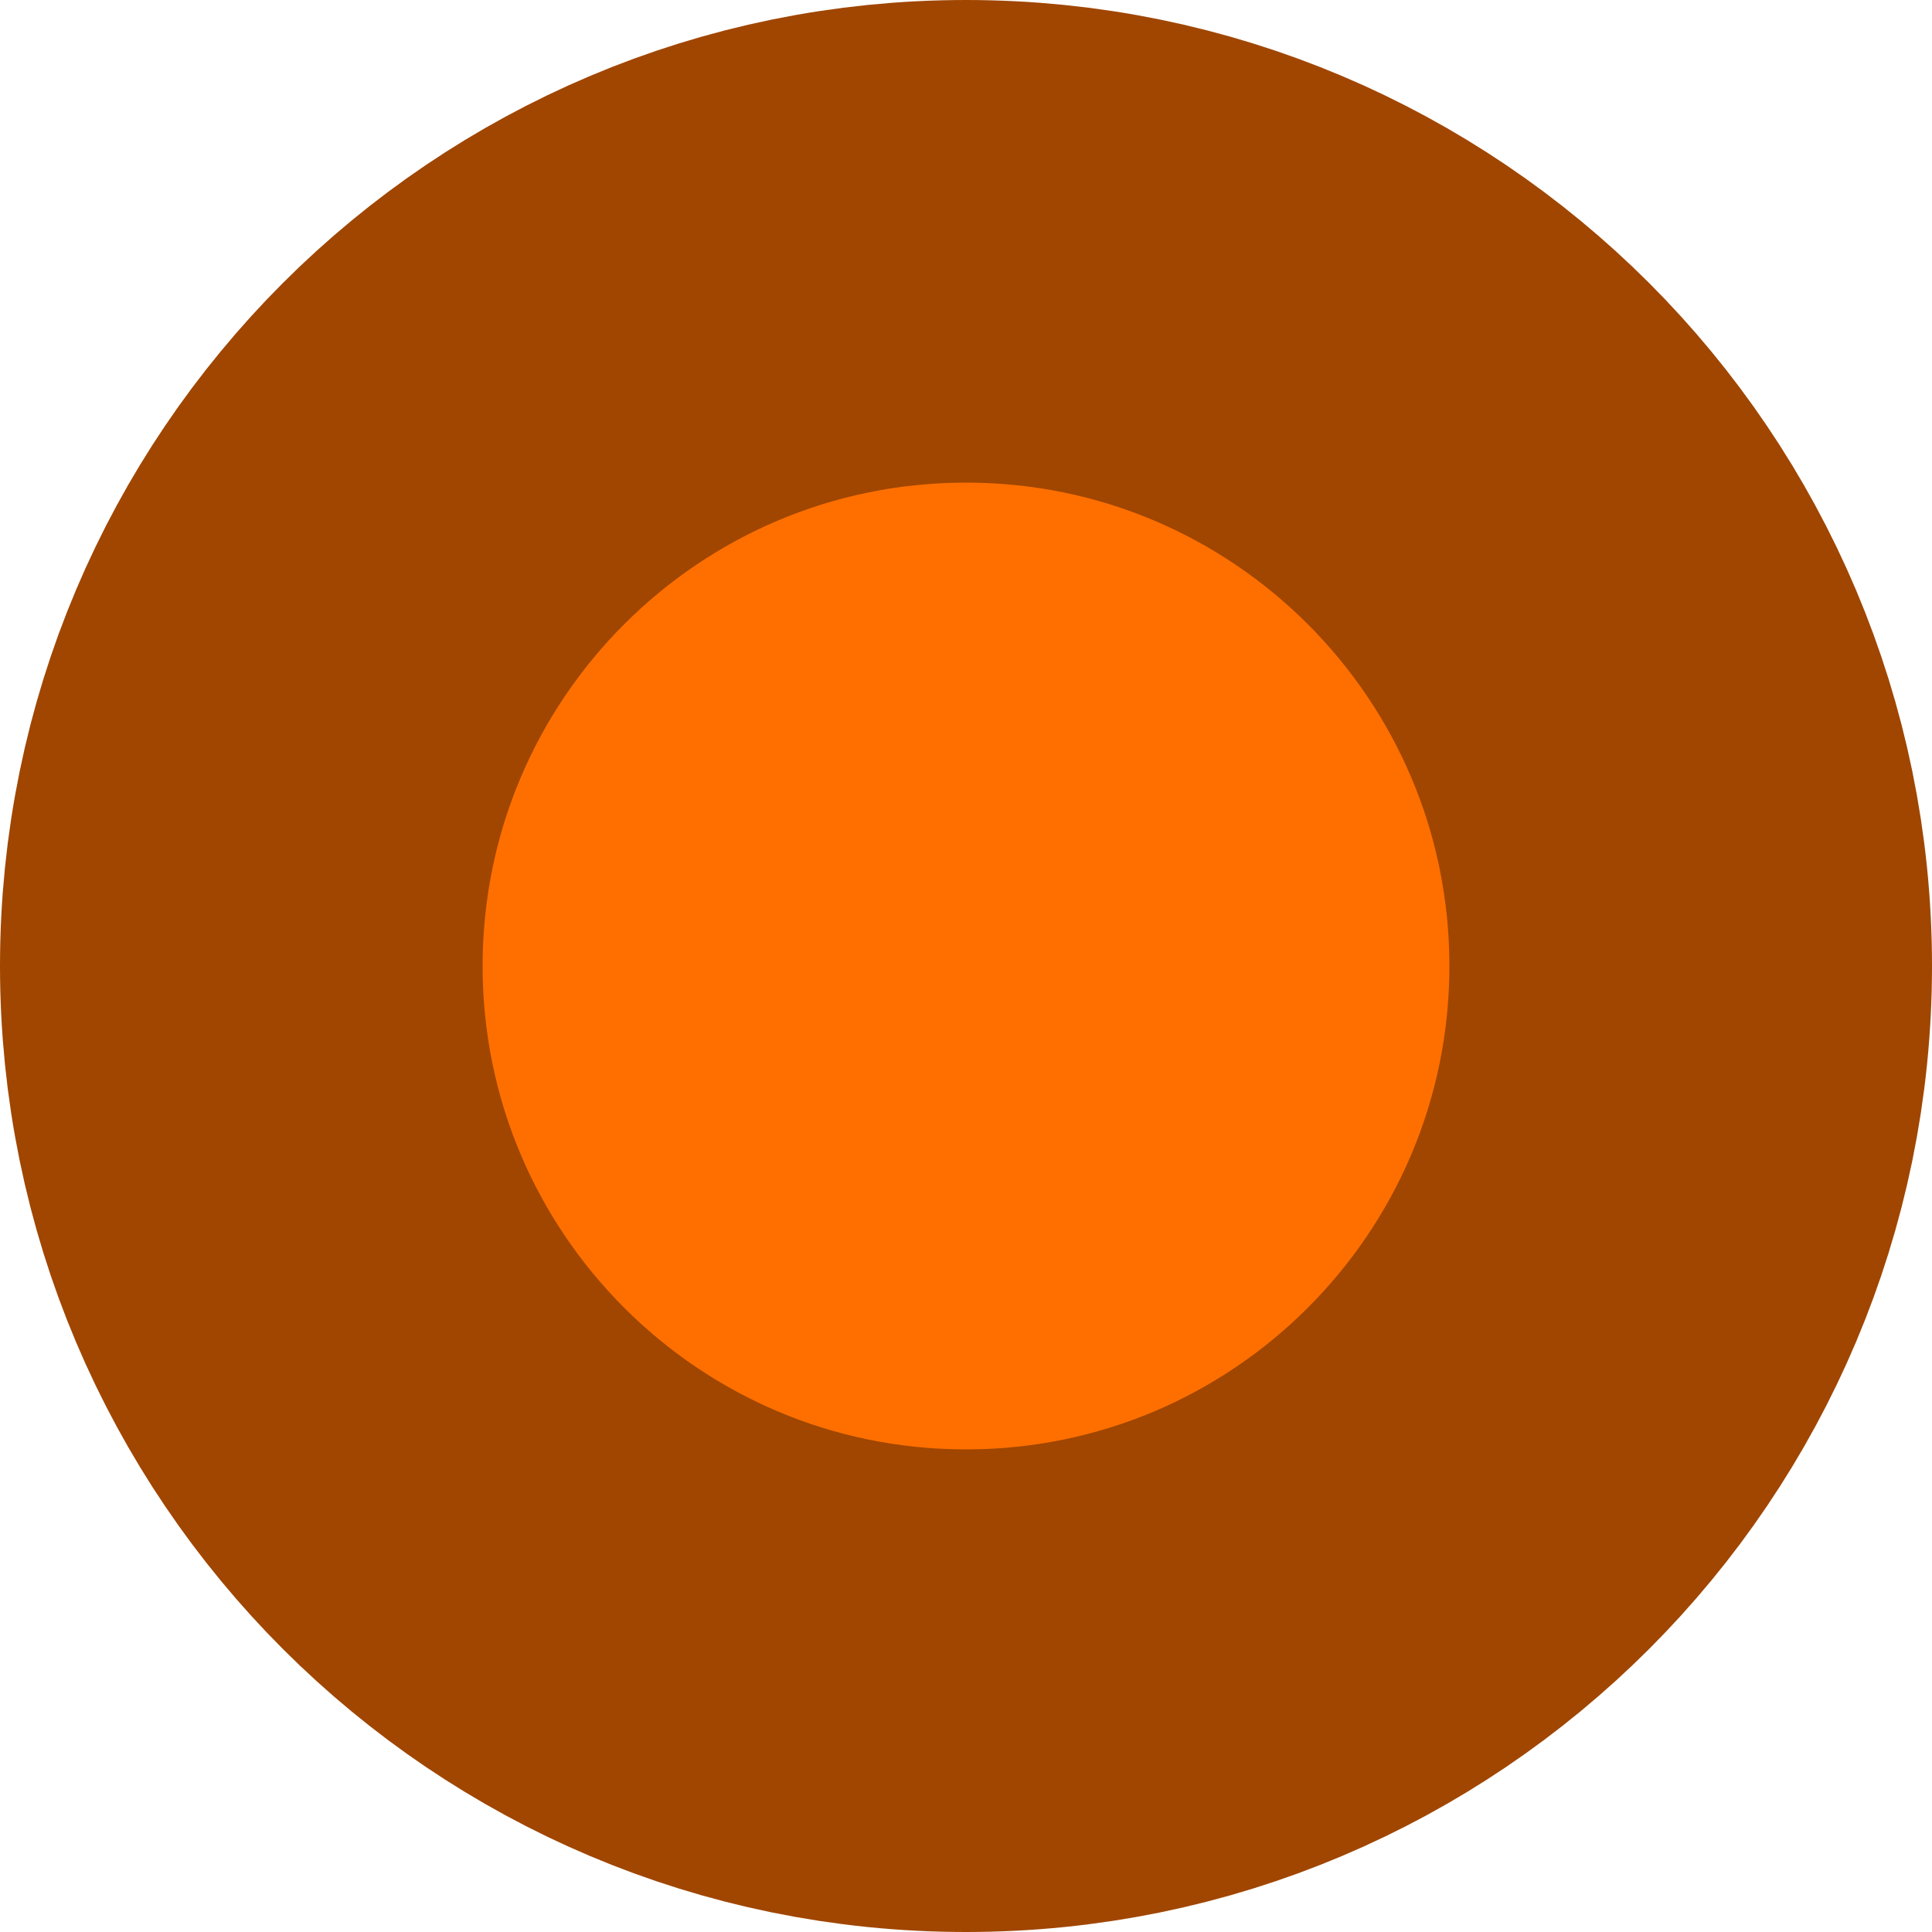 <svg version="1.1" xmlns="http://www.w3.org/2000/svg" xmlns:xlink="http://www.w3.org/1999/xlink" width="26.02" height="26.02" viewBox="0,0,26.02,26.02"><g transform="translate(-226.99,-166.99)"><g data-paper-data="{&quot;isPaintingLayer&quot;:true}" fill="#ff6f00" fill-rule="nonzero" stroke="#a04600" stroke-width="6.5" stroke-linecap="butt" stroke-linejoin="miter" stroke-miterlimit="10" stroke-dasharray="" stroke-dashoffset="0" style="mix-blend-mode: normal"><path d="M230.24,180c0,-5.39 4.37,-9.76 9.76,-9.76c5.39,0 9.76,4.37 9.76,9.76c0,5.39 -4.37,9.76 -9.76,9.76c-5.39,0 -9.76,-4.37 -9.76,-9.76z"/></g></g></svg>